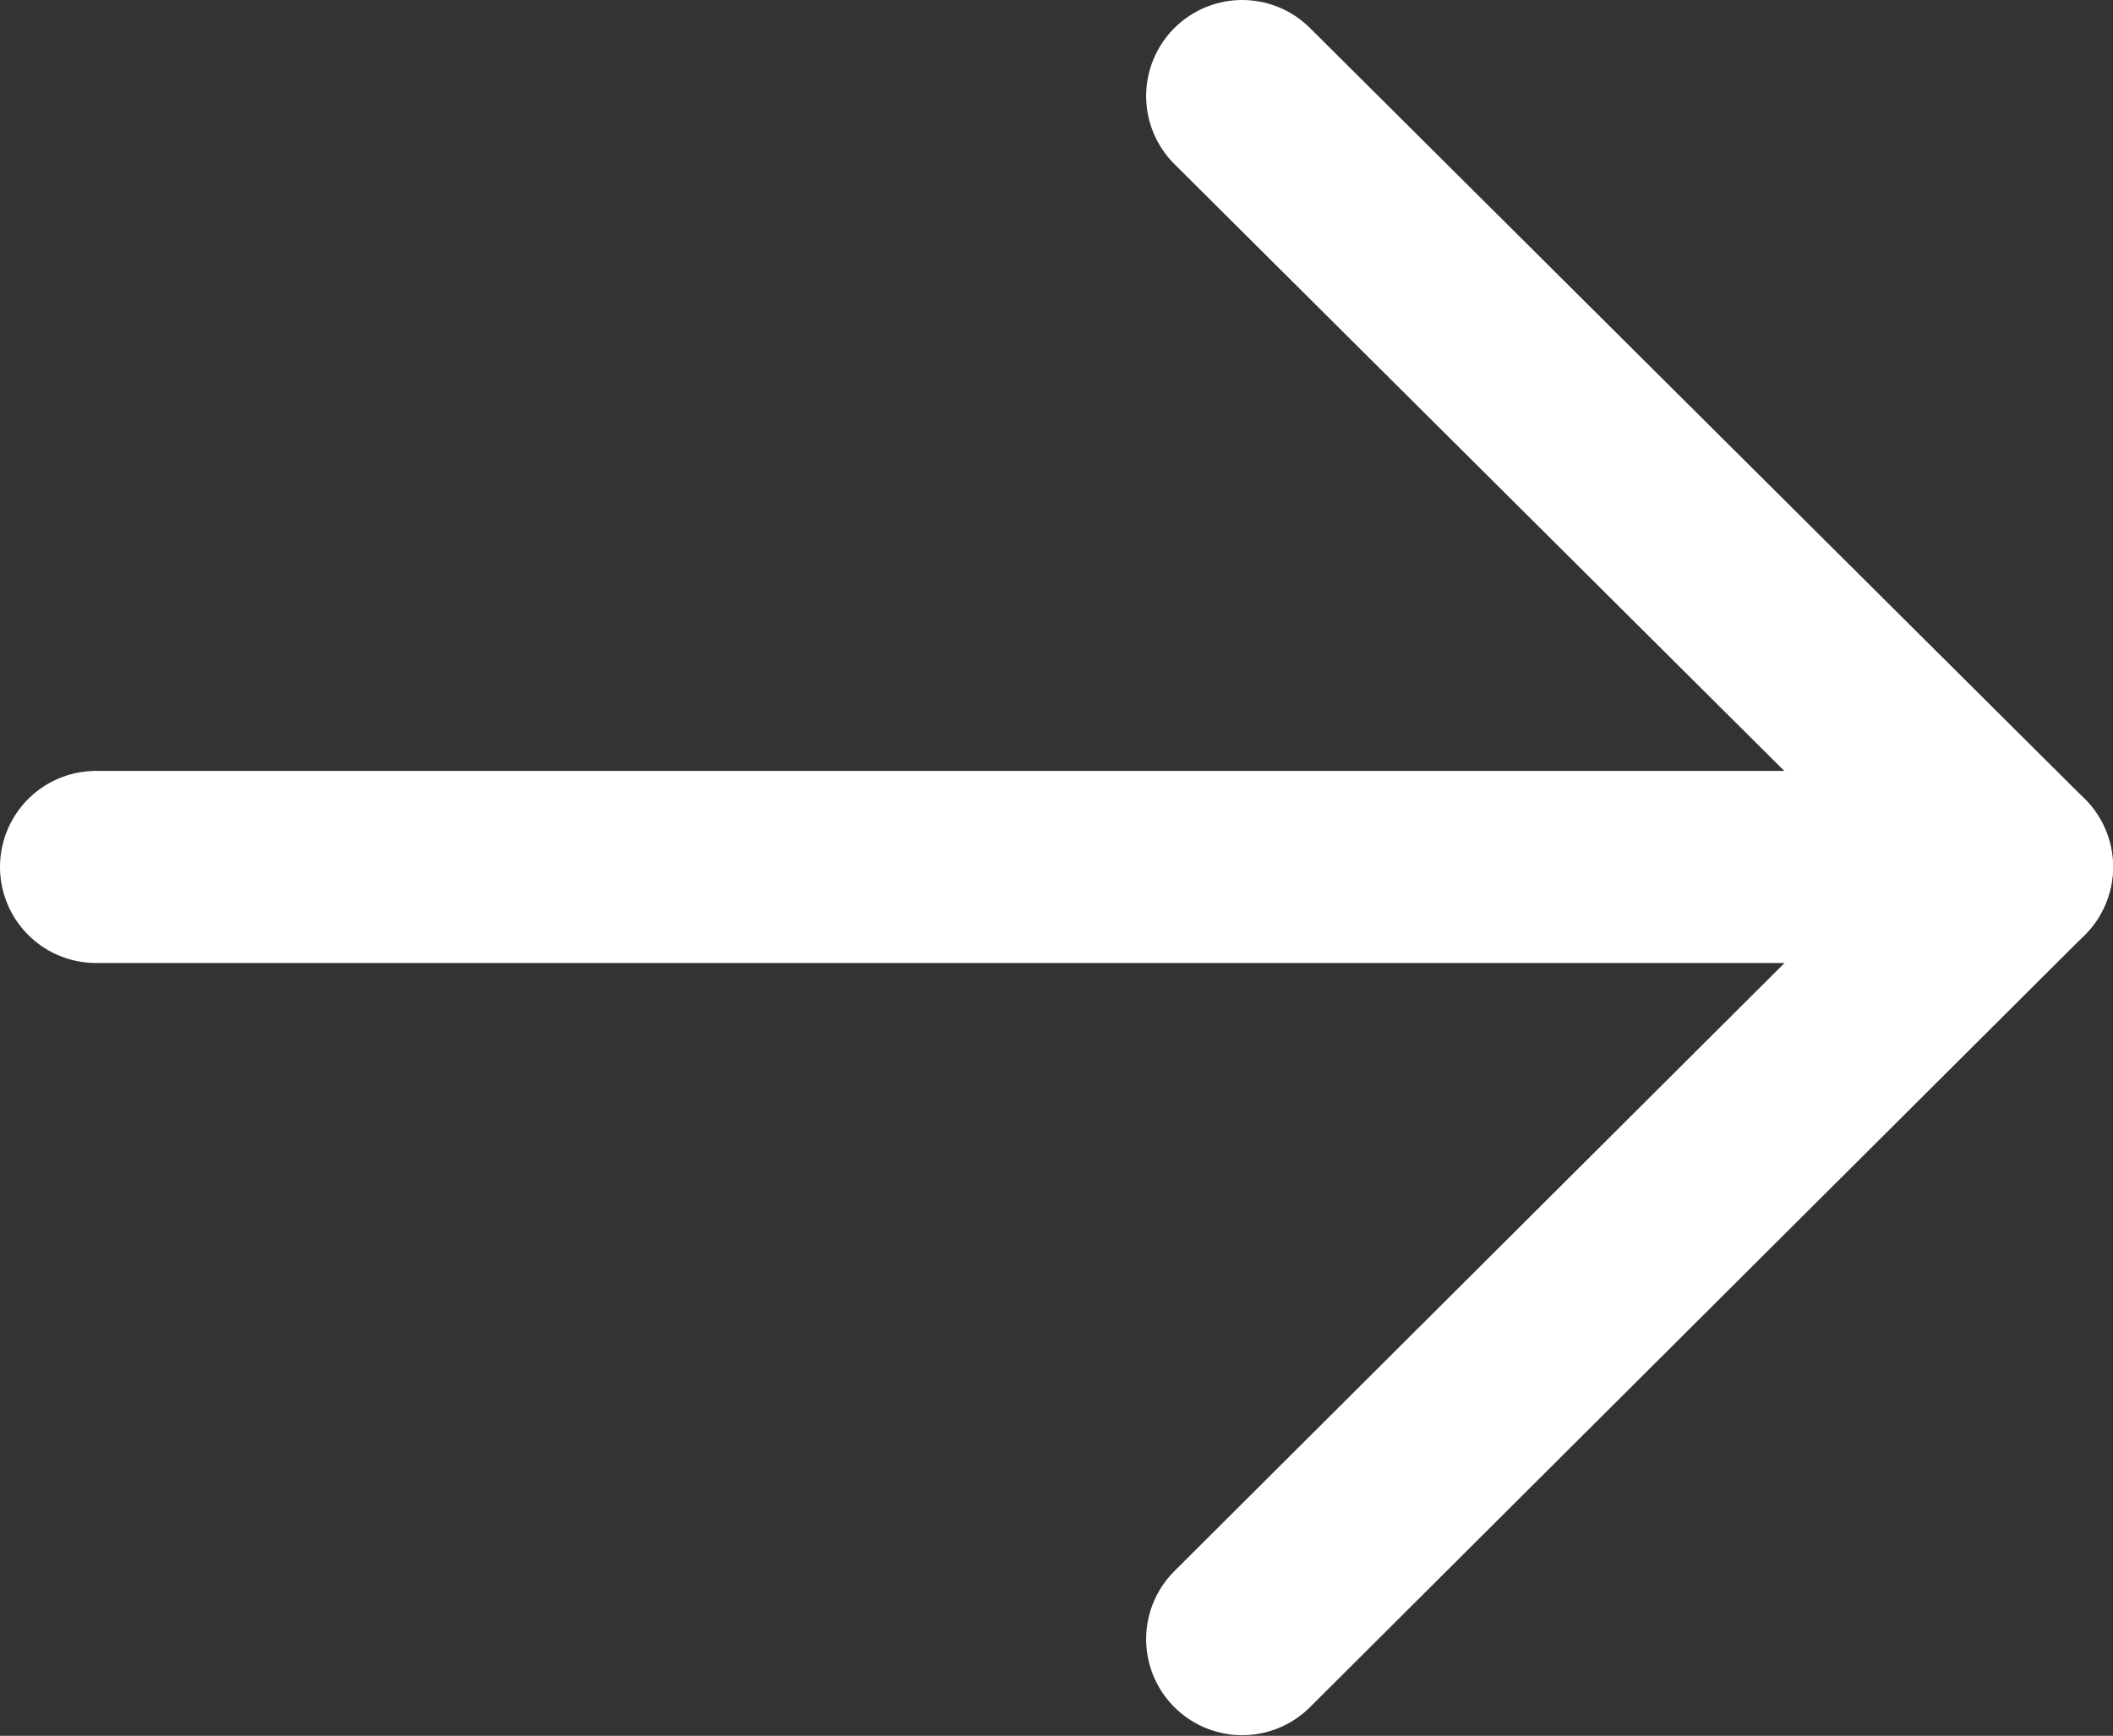 <svg width="16.5" height="13.555" viewBox="0 0 16.5 13.555" fill="none" xmlns="http://www.w3.org/2000/svg" xmlns:xlink="http://www.w3.org/1999/xlink">
	<rect x="0" y="0" width="16.5" height="13.555" fill="#333333" stroke="none"/>
	<desc>
			Created with Pixso.
	</desc>
	<defs/>
	<path id="Vector" d="M15.75 6.77L0.75 6.77" stroke="#FFFFFF" stroke-opacity="1" stroke-width="1.5" stroke-linejoin="round" stroke-linecap="round"/>
	<path id="Vector" d="M9.7 0.75L15.75 6.77L9.7 12.8" stroke="#FFFFFF" stroke-opacity="1" stroke-width="1.5" stroke-linejoin="round" stroke-linecap="round"/>
</svg>
